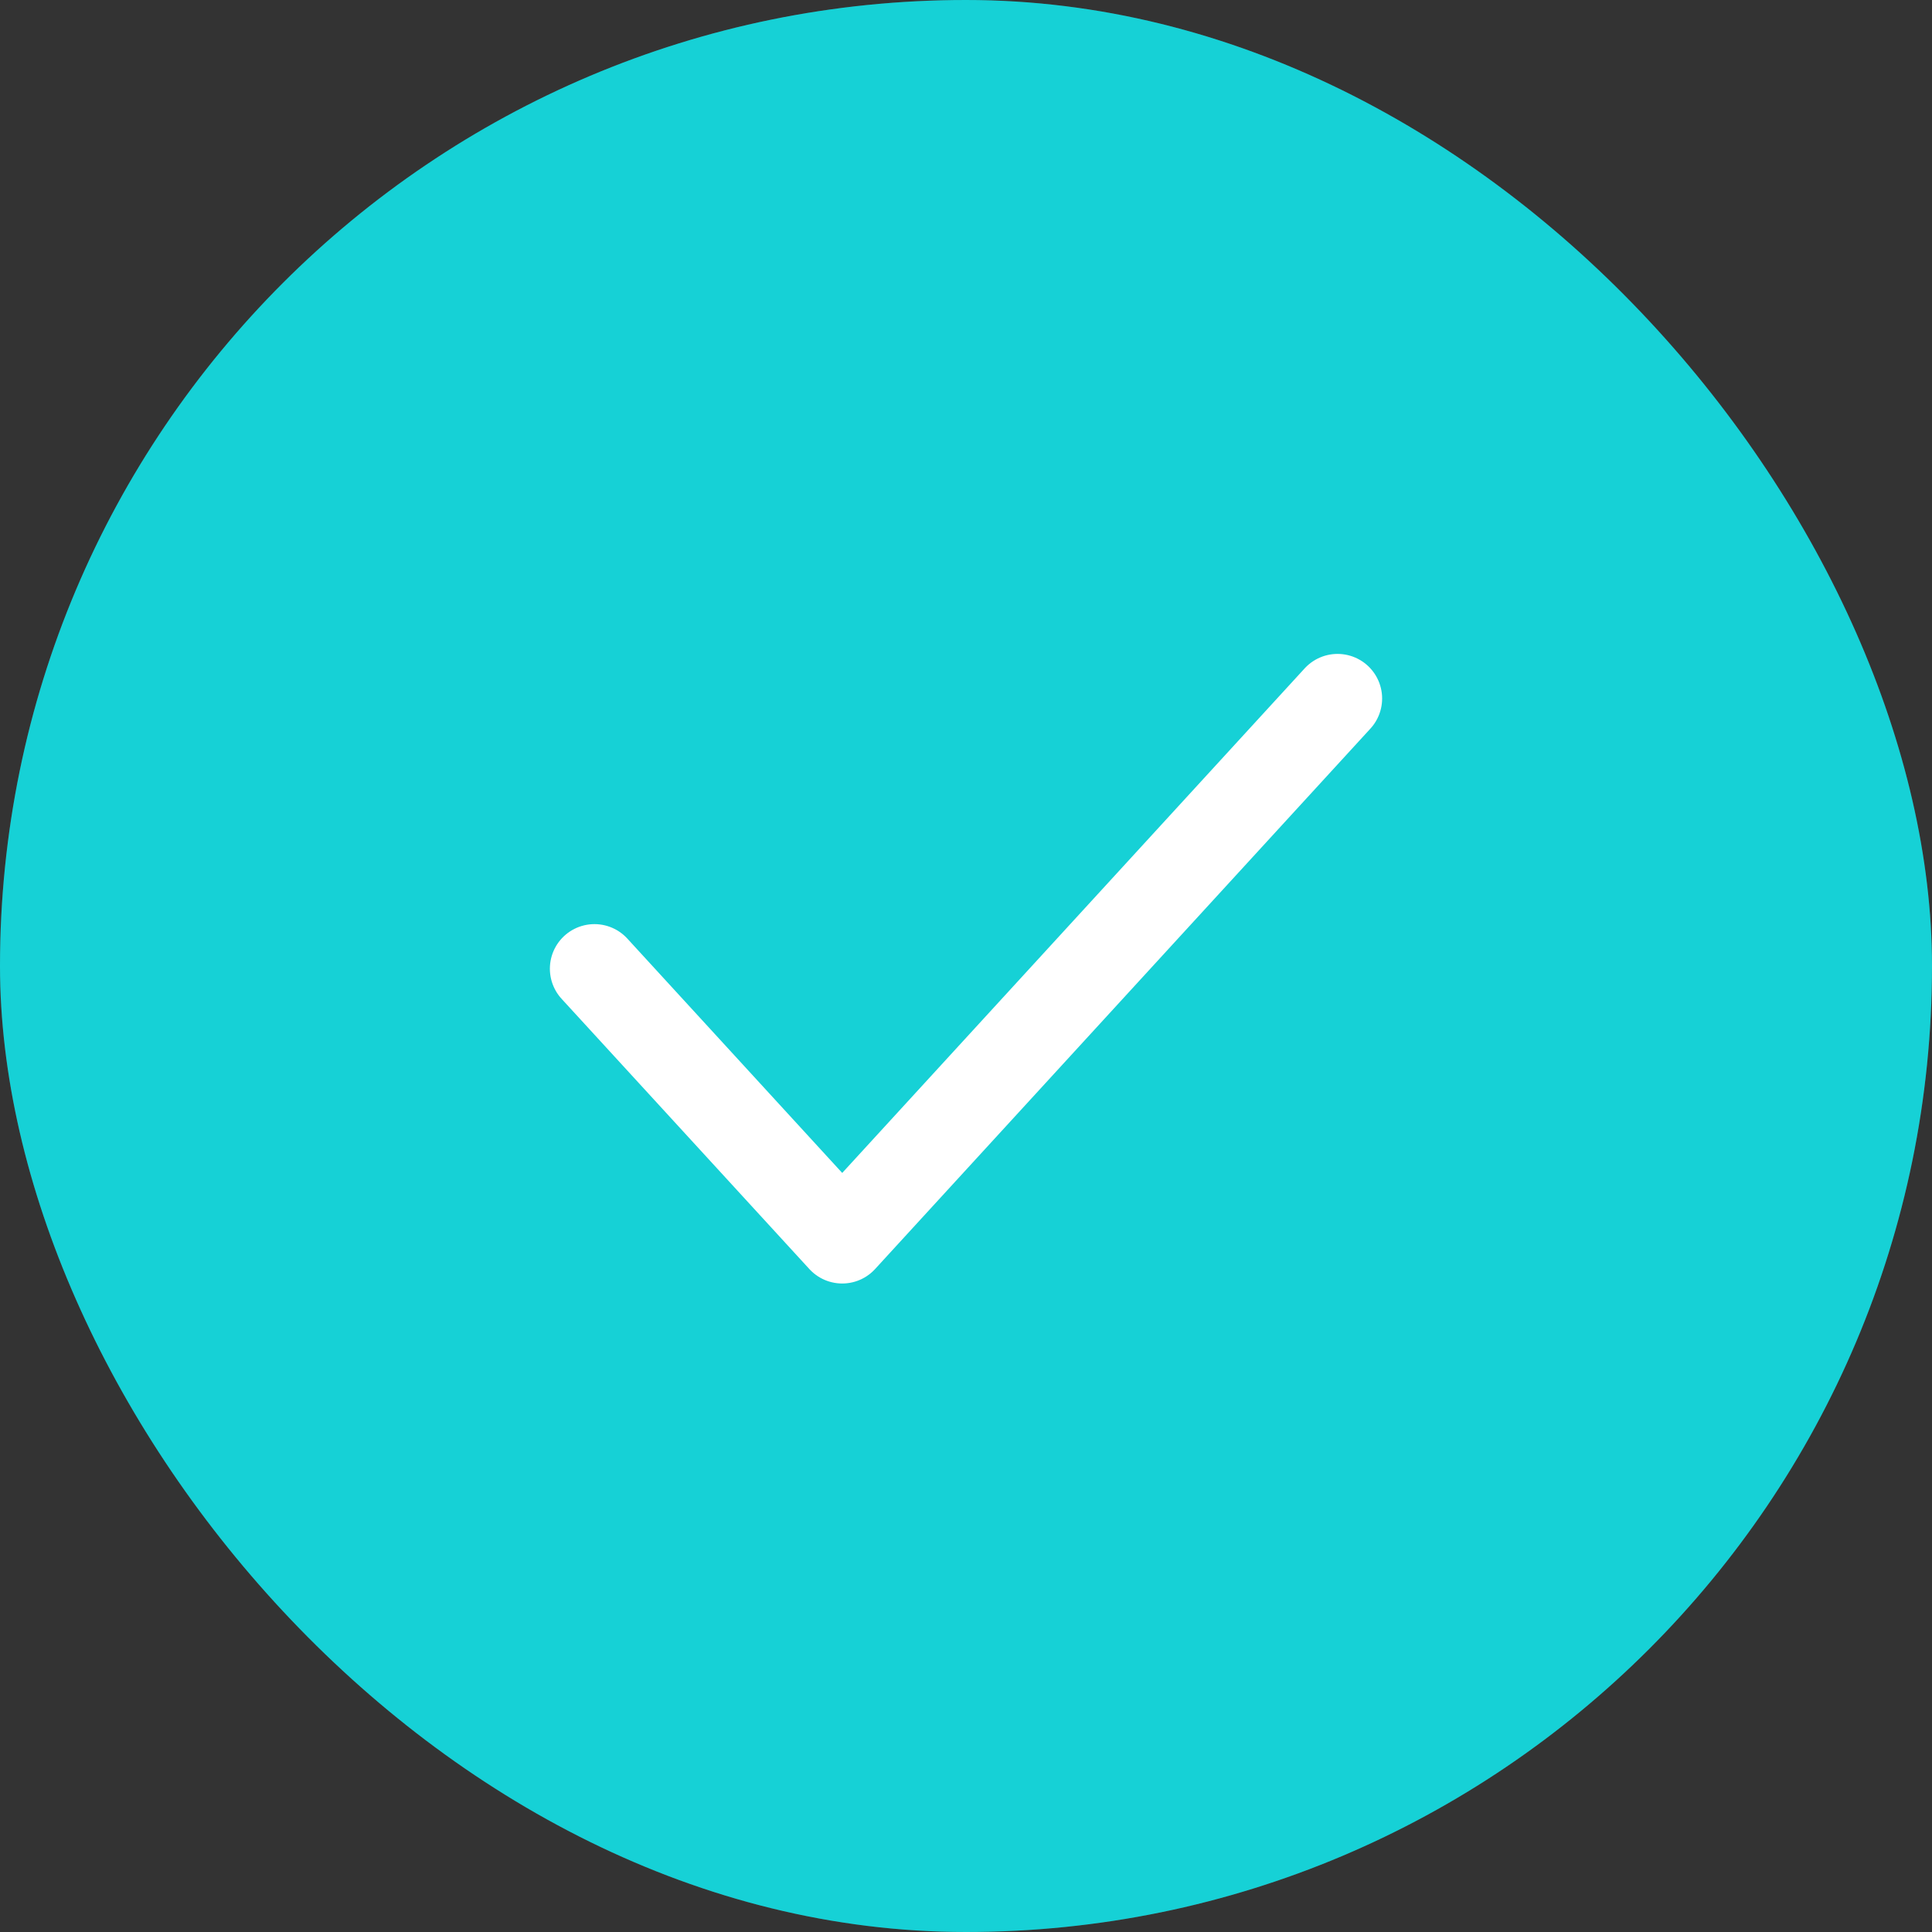 <svg width="130" height="130" viewBox="0 0 130 130" fill="none" xmlns="http://www.w3.org/2000/svg">
<rect x="0" y="0" width="130" height="130" fill="#333333" stroke="none"/>
<rect width="130" height="130" rx="65" fill="white" fill-opacity="0.1"/>
<rect width="130" height="130" rx="65" fill="#16D1D6"/>
<path d="M40 65.182L56.671 83.364L90 47" stroke="white" stroke-width="6" stroke-linecap="round" stroke-linejoin="round"/>
</svg>
